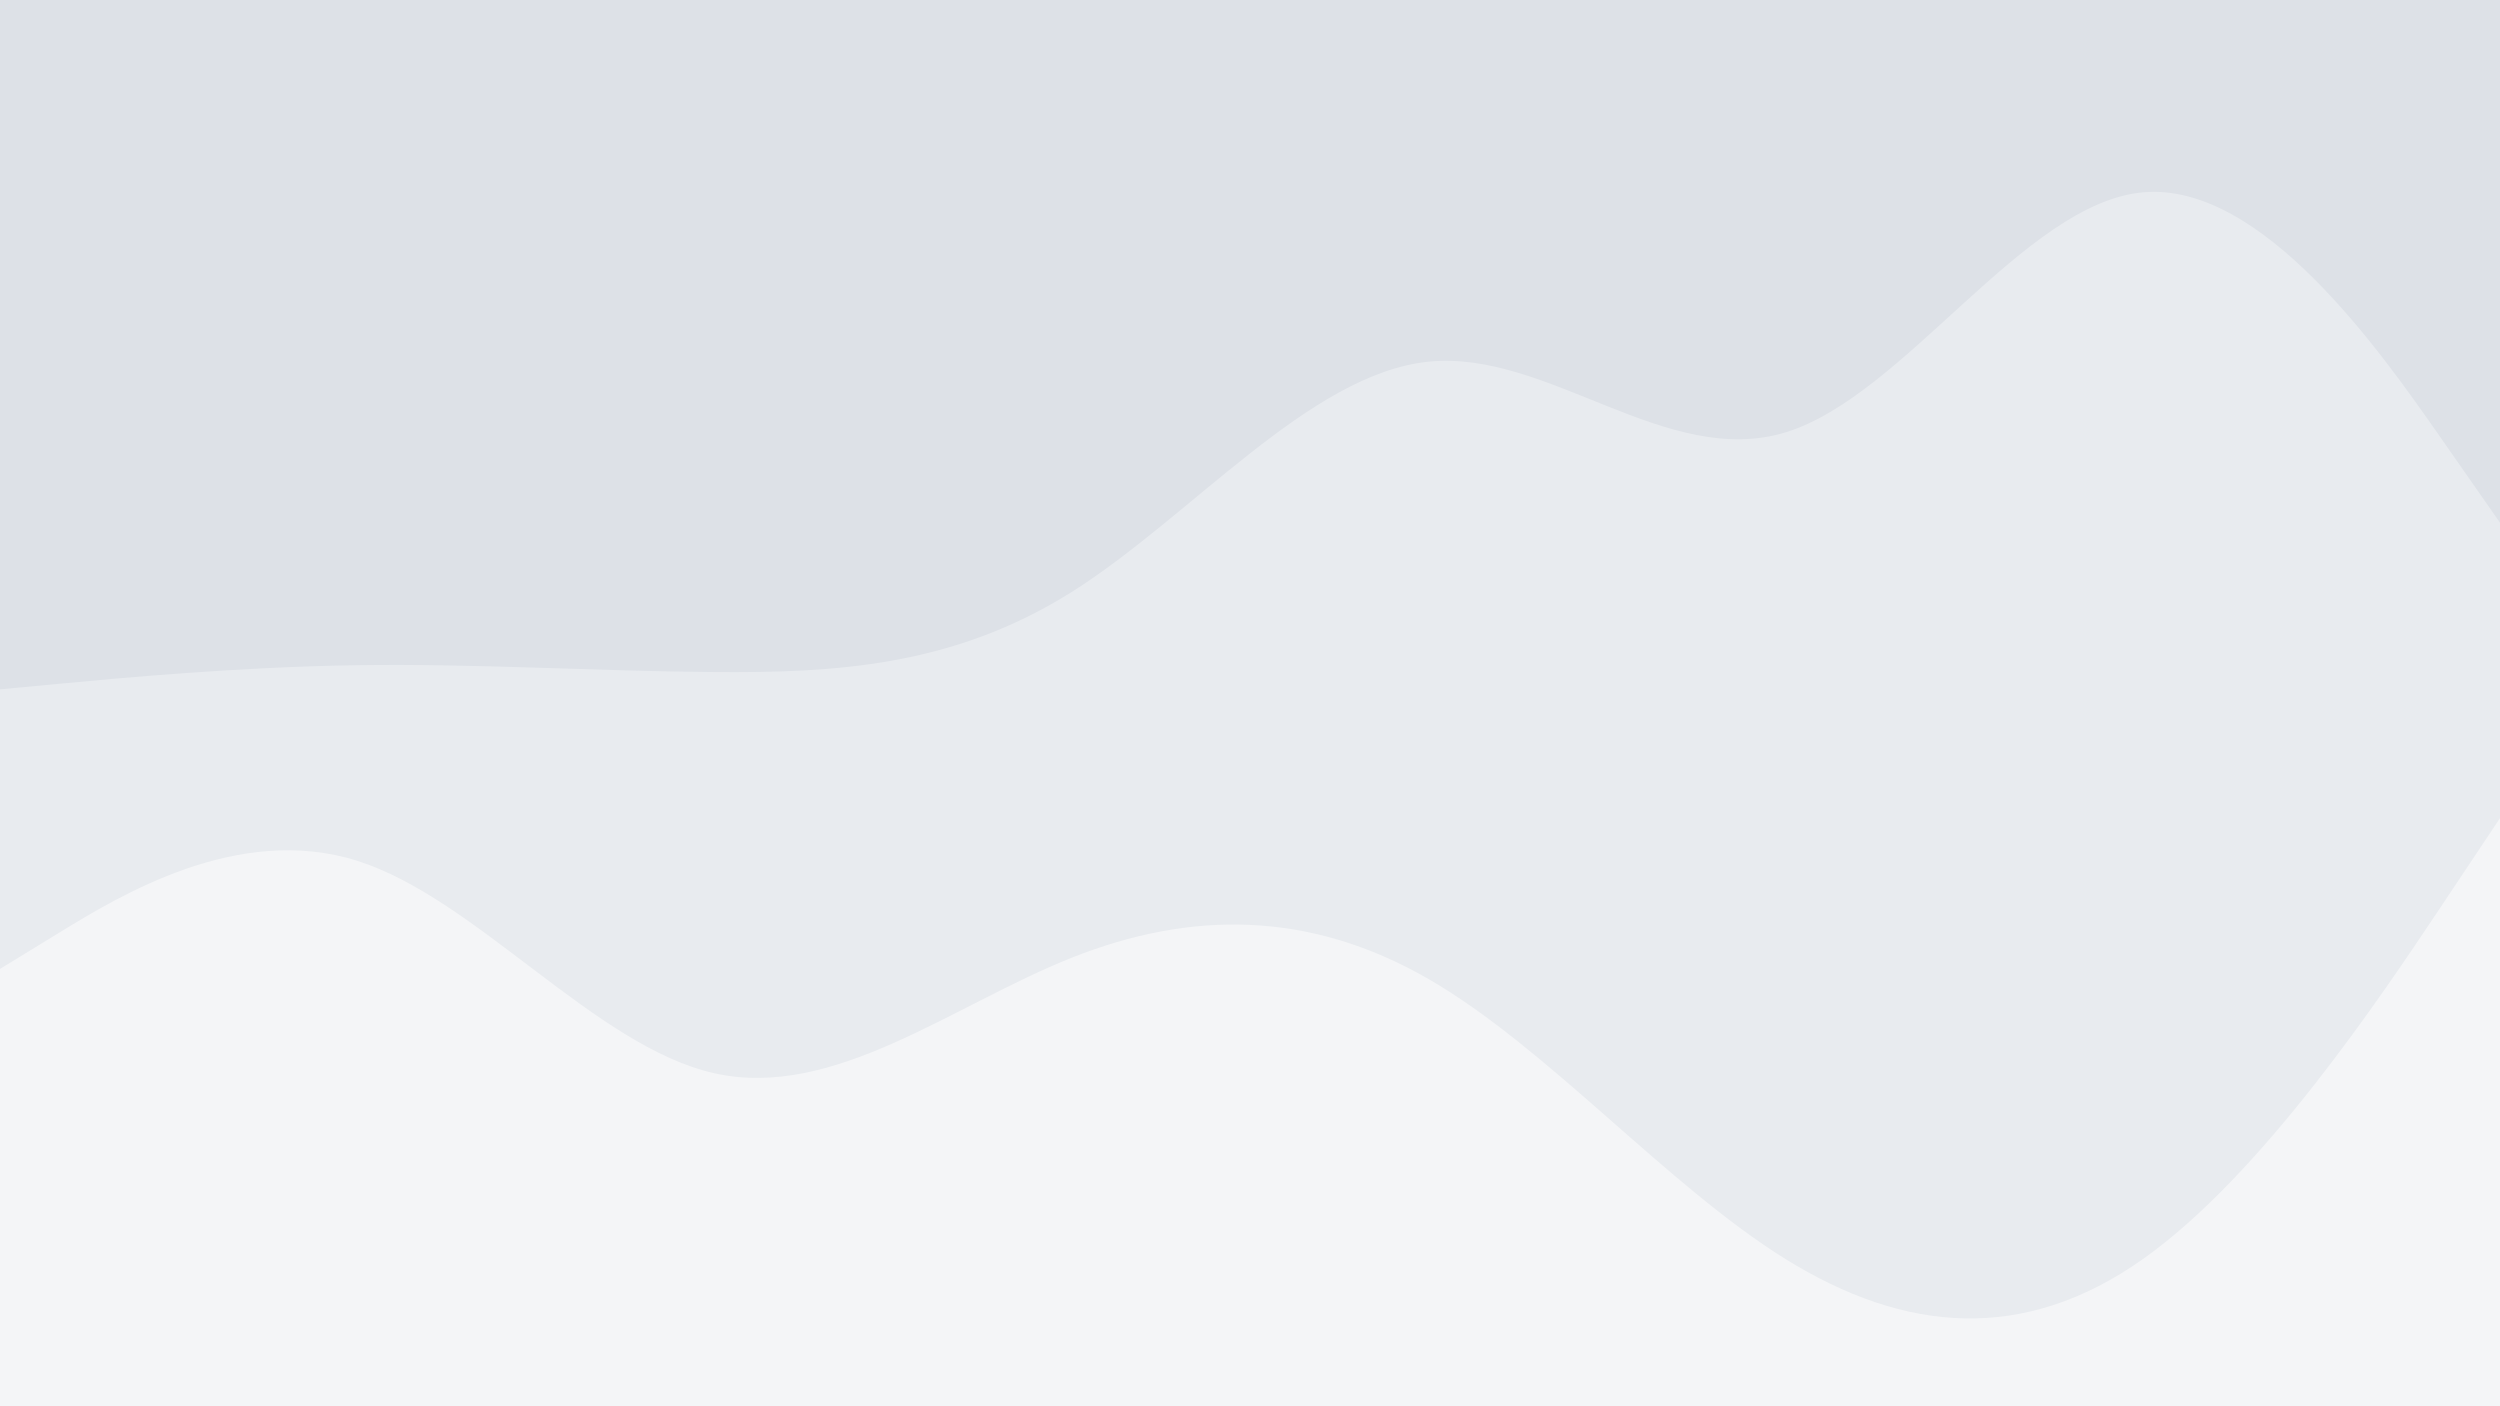 <svg xmlns="http://www.w3.org/2000/svg" viewBox="0 0 1920 1080"><g transform="
          rotate(0 960 540) 
          translate(-0 -0)
          scale(1)
        "><rect width="1920" height="1080" fill="rgb(221, 225, 231)"></rect><g transform="translate(0, 0)"><path fill="rgb(232, 235, 239)" fill-opacity="1" d="M0,529.415L45.714,525.113C91.429,520.81,182.857,512.206,274.286,510.872C365.714,509.538,457.143,515.475,548.571,516.142C640,516.81,731.429,512.208,822.857,454.775C914.286,397.341,1005.714,287.075,1097.143,277.762C1188.571,268.45,1280,360.091,1371.429,332.004C1462.857,303.917,1554.286,156.103,1645.714,147.721C1737.143,139.338,1828.571,270.387,1874.286,335.911L1920,401.435L1920,1080L1874.286,1080C1828.571,1080,1737.143,1080,1645.714,1080C1554.286,1080,1462.857,1080,1371.429,1080C1280,1080,1188.571,1080,1097.143,1080C1005.714,1080,914.286,1080,822.857,1080C731.429,1080,640,1080,548.571,1080C457.143,1080,365.714,1080,274.286,1080C182.857,1080,91.429,1080,45.714,1080L0,1080Z"></path></g><g transform="translate(0, 540)"><path fill="rgb(244, 245, 247)" fill-opacity="1" d="M0,204.14L45.714,176.151C91.429,148.161,182.857,92.183,274.286,121.078C365.714,149.974,457.143,263.743,548.571,284.257C640,304.771,731.429,232.03,822.857,195.621C914.286,159.212,1005.714,159.135,1097.143,211.911C1188.571,264.687,1280,370.316,1371.429,427.046C1462.857,483.776,1554.286,491.608,1645.714,427.012C1737.143,362.417,1828.571,225.394,1874.286,156.883L1920,88.372L1920,540L1874.286,540C1828.571,540,1737.143,540,1645.714,540C1554.286,540,1462.857,540,1371.429,540C1280,540,1188.571,540,1097.143,540C1005.714,540,914.286,540,822.857,540C731.429,540,640,540,548.571,540C457.143,540,365.714,540,274.286,540C182.857,540,91.429,540,45.714,540L0,540Z"></path></g></g></svg>